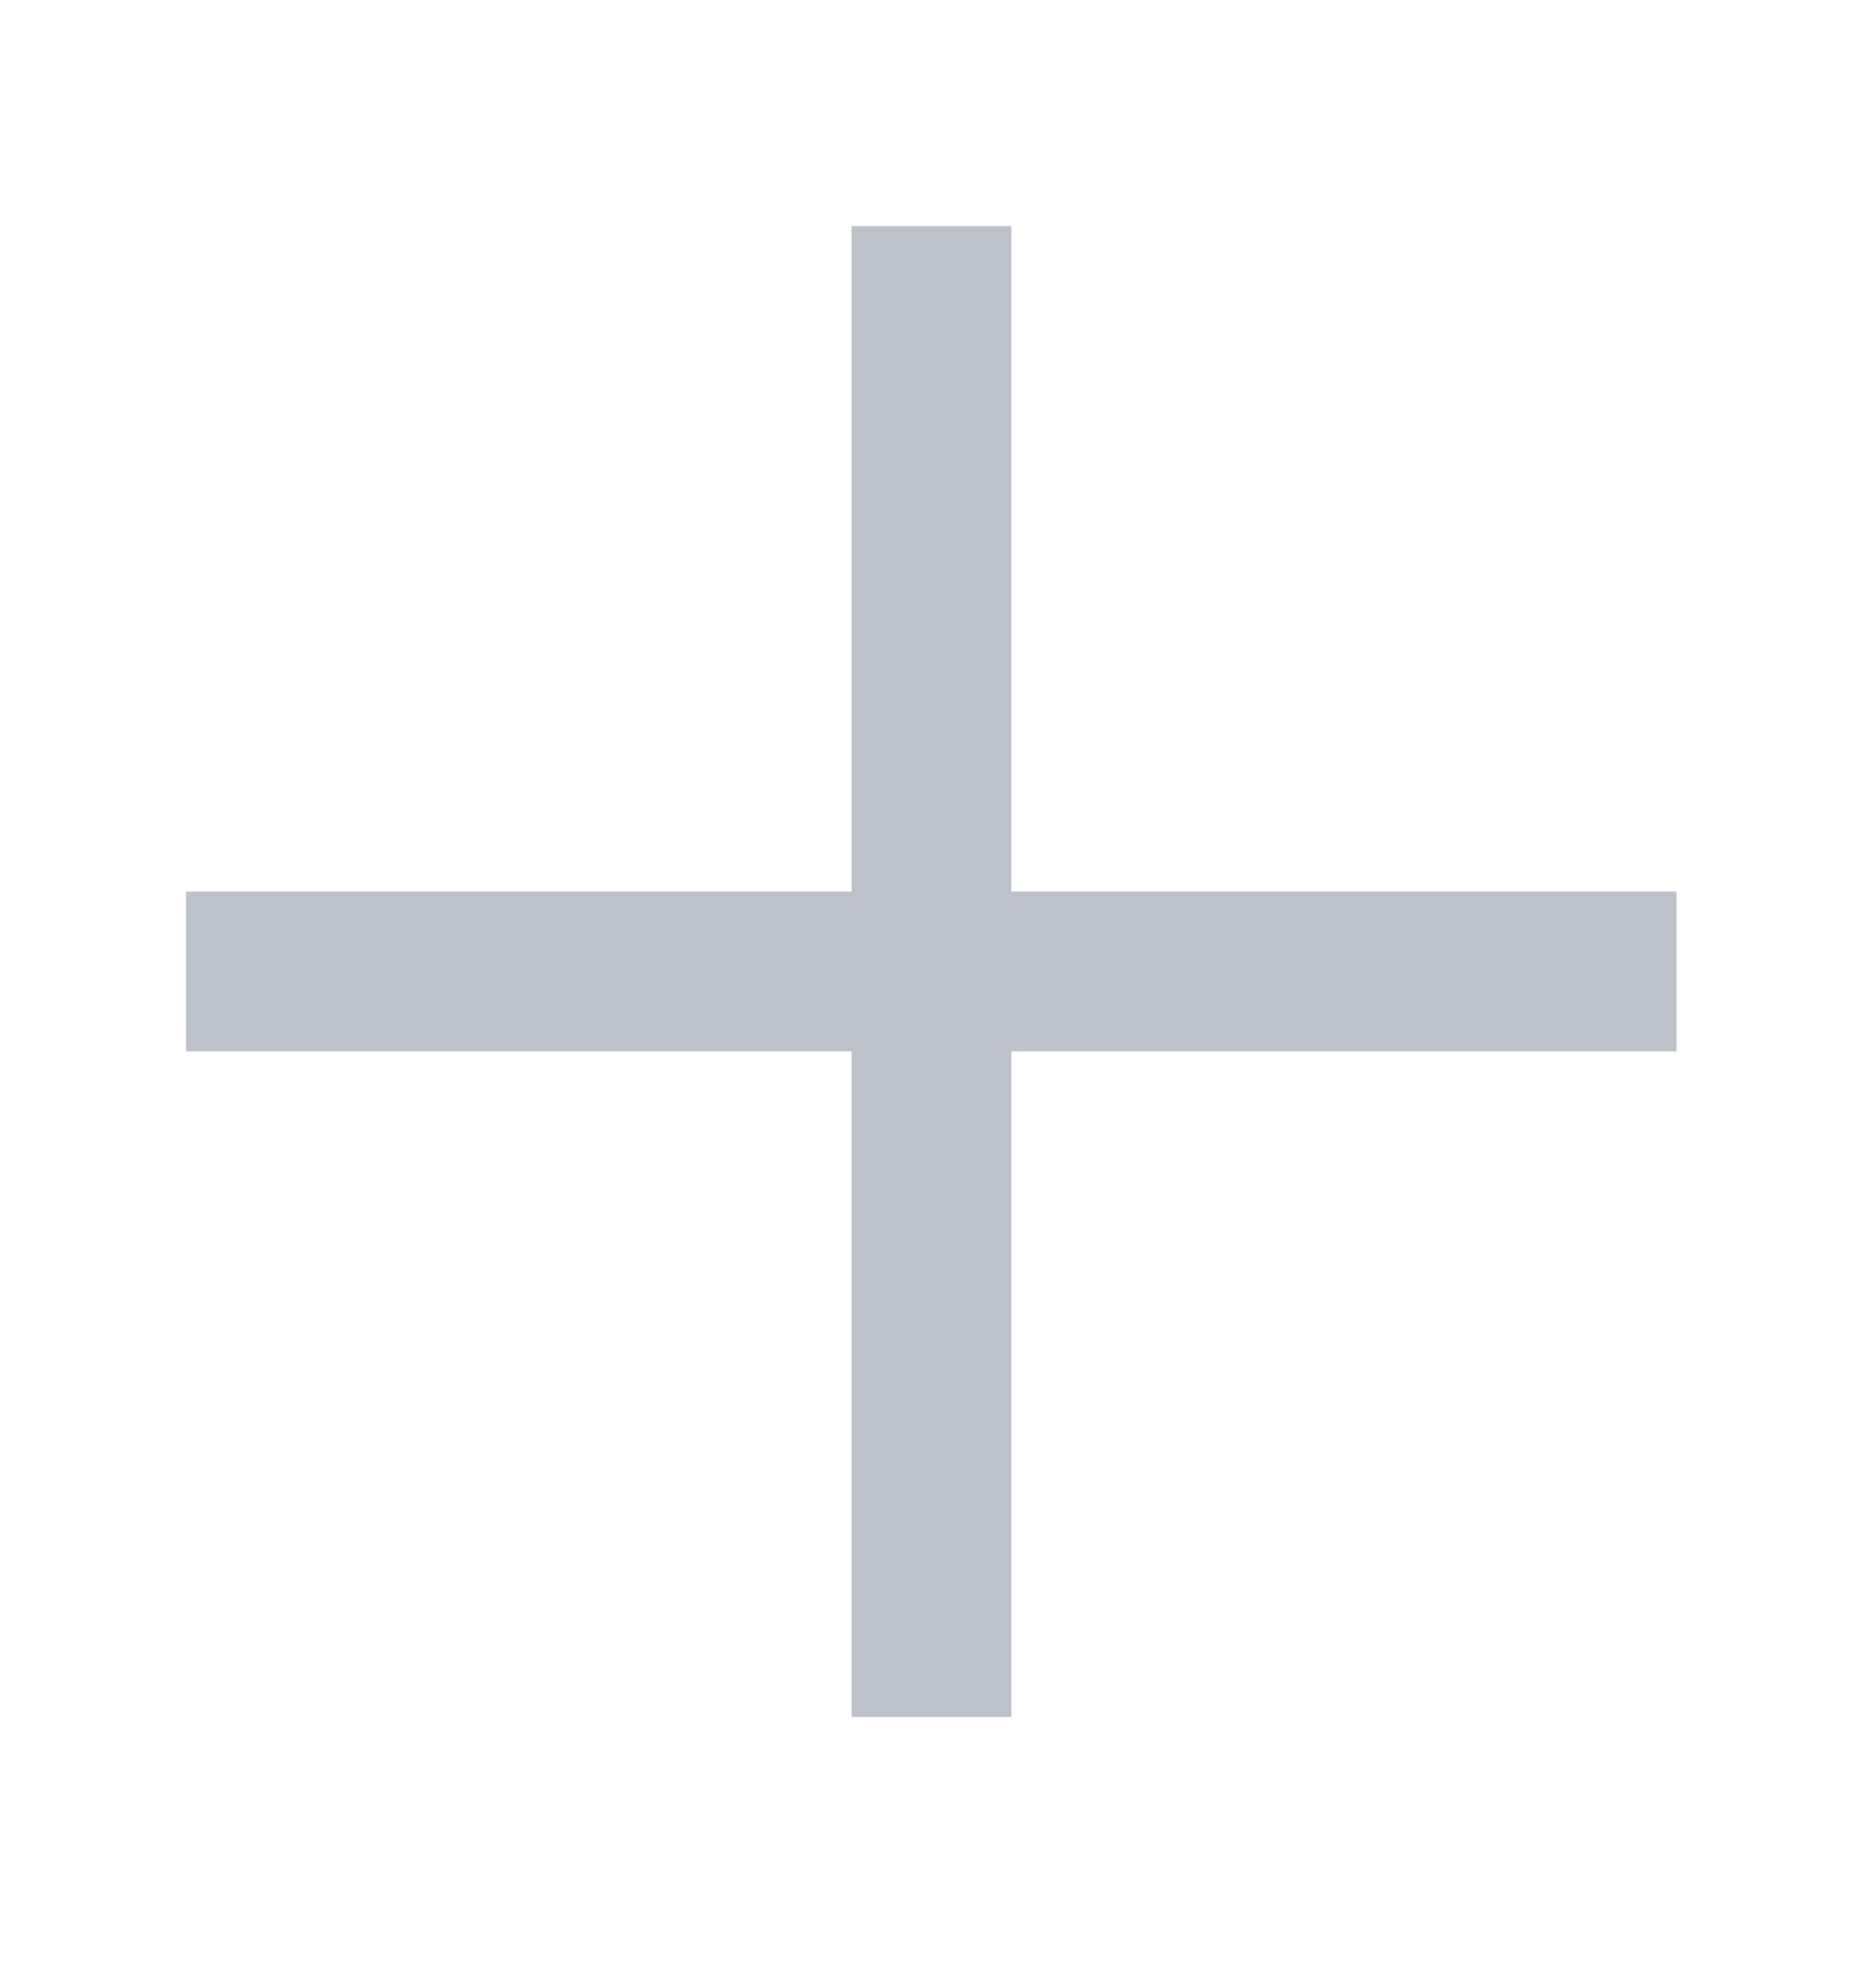 <svg width="15" height="16" viewBox="0 0 15 16" fill="none" xmlns="http://www.w3.org/2000/svg">
<path d="M7.5 2.463L7.5 13.177" stroke="#BDC1CA" stroke-width="1.286" stroke-miterlimit="10" stroke-linecap="square"/>
<path d="M12.855 7.82L2.141 7.82" stroke="#BDC1CA" stroke-width="1.286" stroke-miterlimit="10" stroke-linecap="square"/>
</svg>
